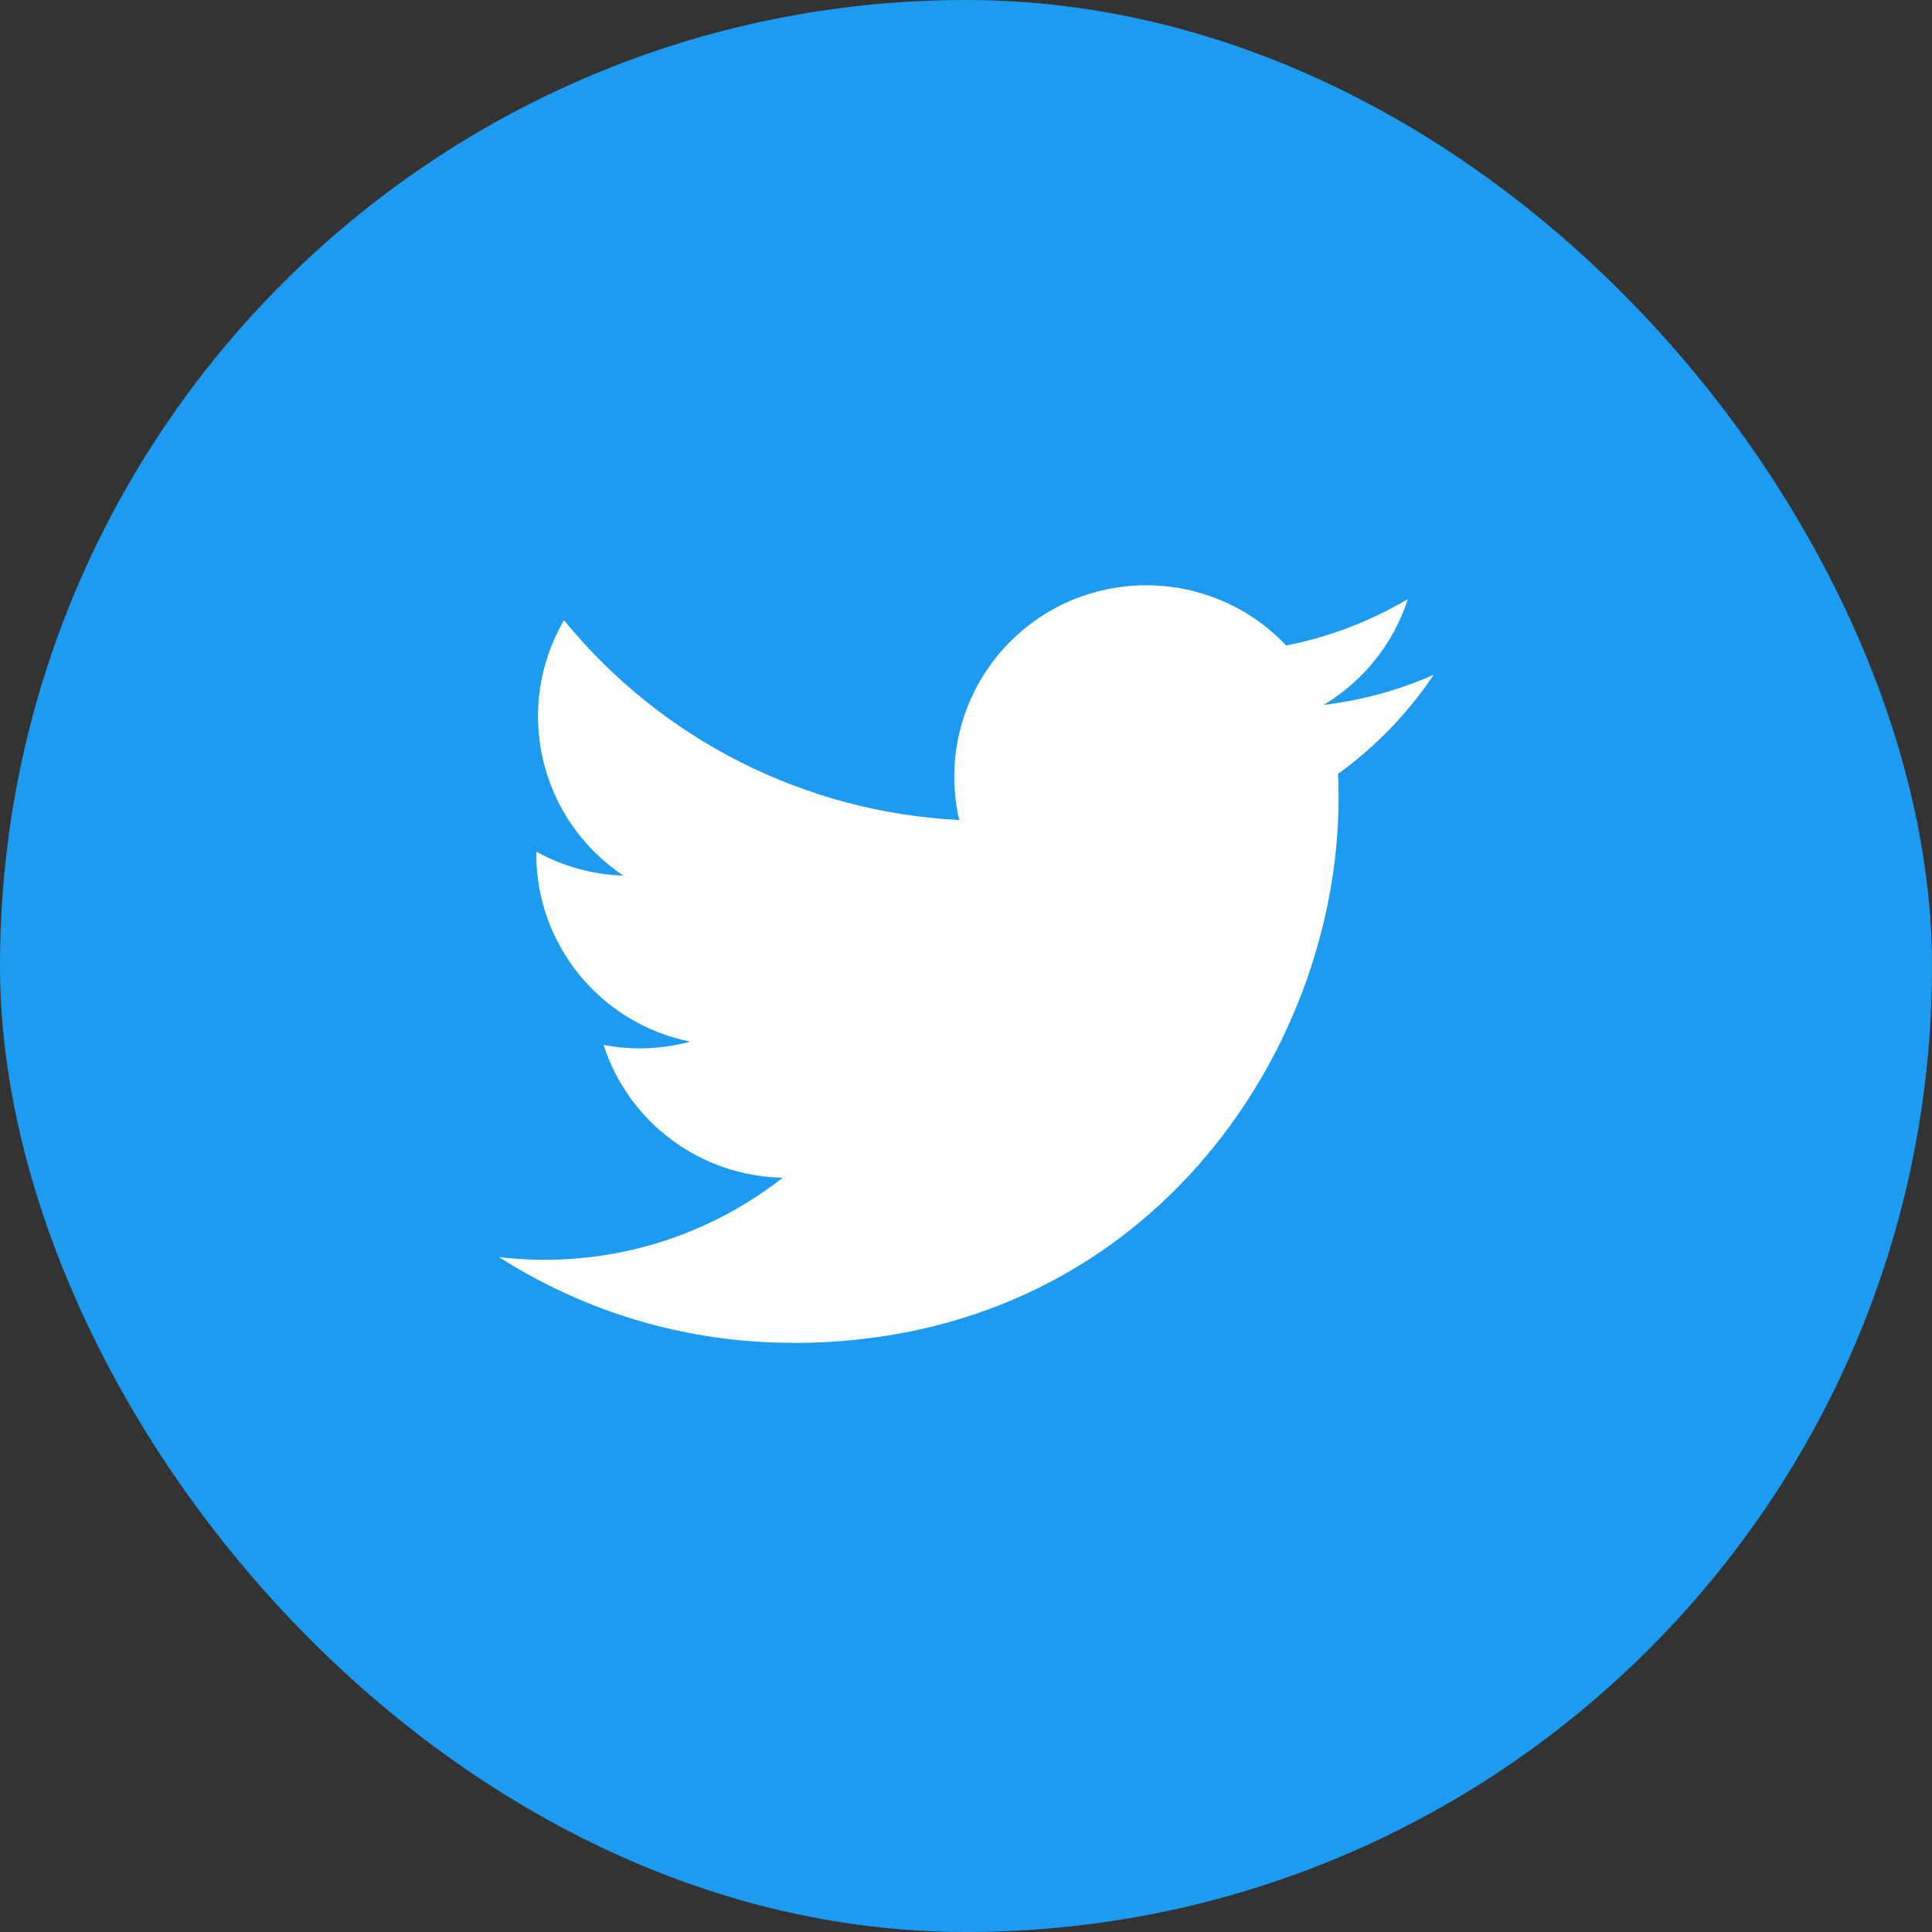 <svg xmlns="http://www.w3.org/2000/svg" width="36" height="36" viewBox="0 0 36 36" fill="none"><rect x="0" y="0" width="36" height="36" fill="#333333" stroke="none"/><script xmlns=""/>
  <rect width="36" height="36" rx="18" fill="#1D9BF0"/>
  <g clip-path="url(#clip0_2879_13370)">
    <path d="M24.932 14.42C24.942 14.573 24.942 14.726 24.942 14.881C24.942 19.591 21.348 25.024 14.774 25.024V25.021C12.832 25.024 10.931 24.469 9.296 23.423C9.579 23.457 9.862 23.474 10.147 23.474C11.756 23.476 13.319 22.937 14.585 21.945C13.056 21.916 11.715 20.922 11.246 19.47C11.782 19.573 12.334 19.552 12.86 19.409C11.193 19.073 9.993 17.611 9.993 15.914C9.993 15.899 9.993 15.884 9.993 15.869C10.49 16.145 11.046 16.298 11.615 16.315C10.045 15.268 9.561 13.185 10.509 11.556C12.323 13.783 15.001 15.136 17.874 15.28C17.586 14.042 17.98 12.744 18.908 11.874C20.348 10.524 22.611 10.594 23.965 12.028C24.765 11.871 25.532 11.578 26.234 11.163C25.967 11.988 25.409 12.689 24.663 13.135C25.371 13.051 26.064 12.862 26.715 12.573C26.235 13.291 25.631 13.915 24.932 14.42Z" fill="white"/>
  </g>
  <defs>
    <clipPath id="clip0_2879_13370">
      <rect width="17.55" height="14.4" fill="white" transform="translate(9.225 10.8)"/>
    </clipPath>
  </defs>
</svg>